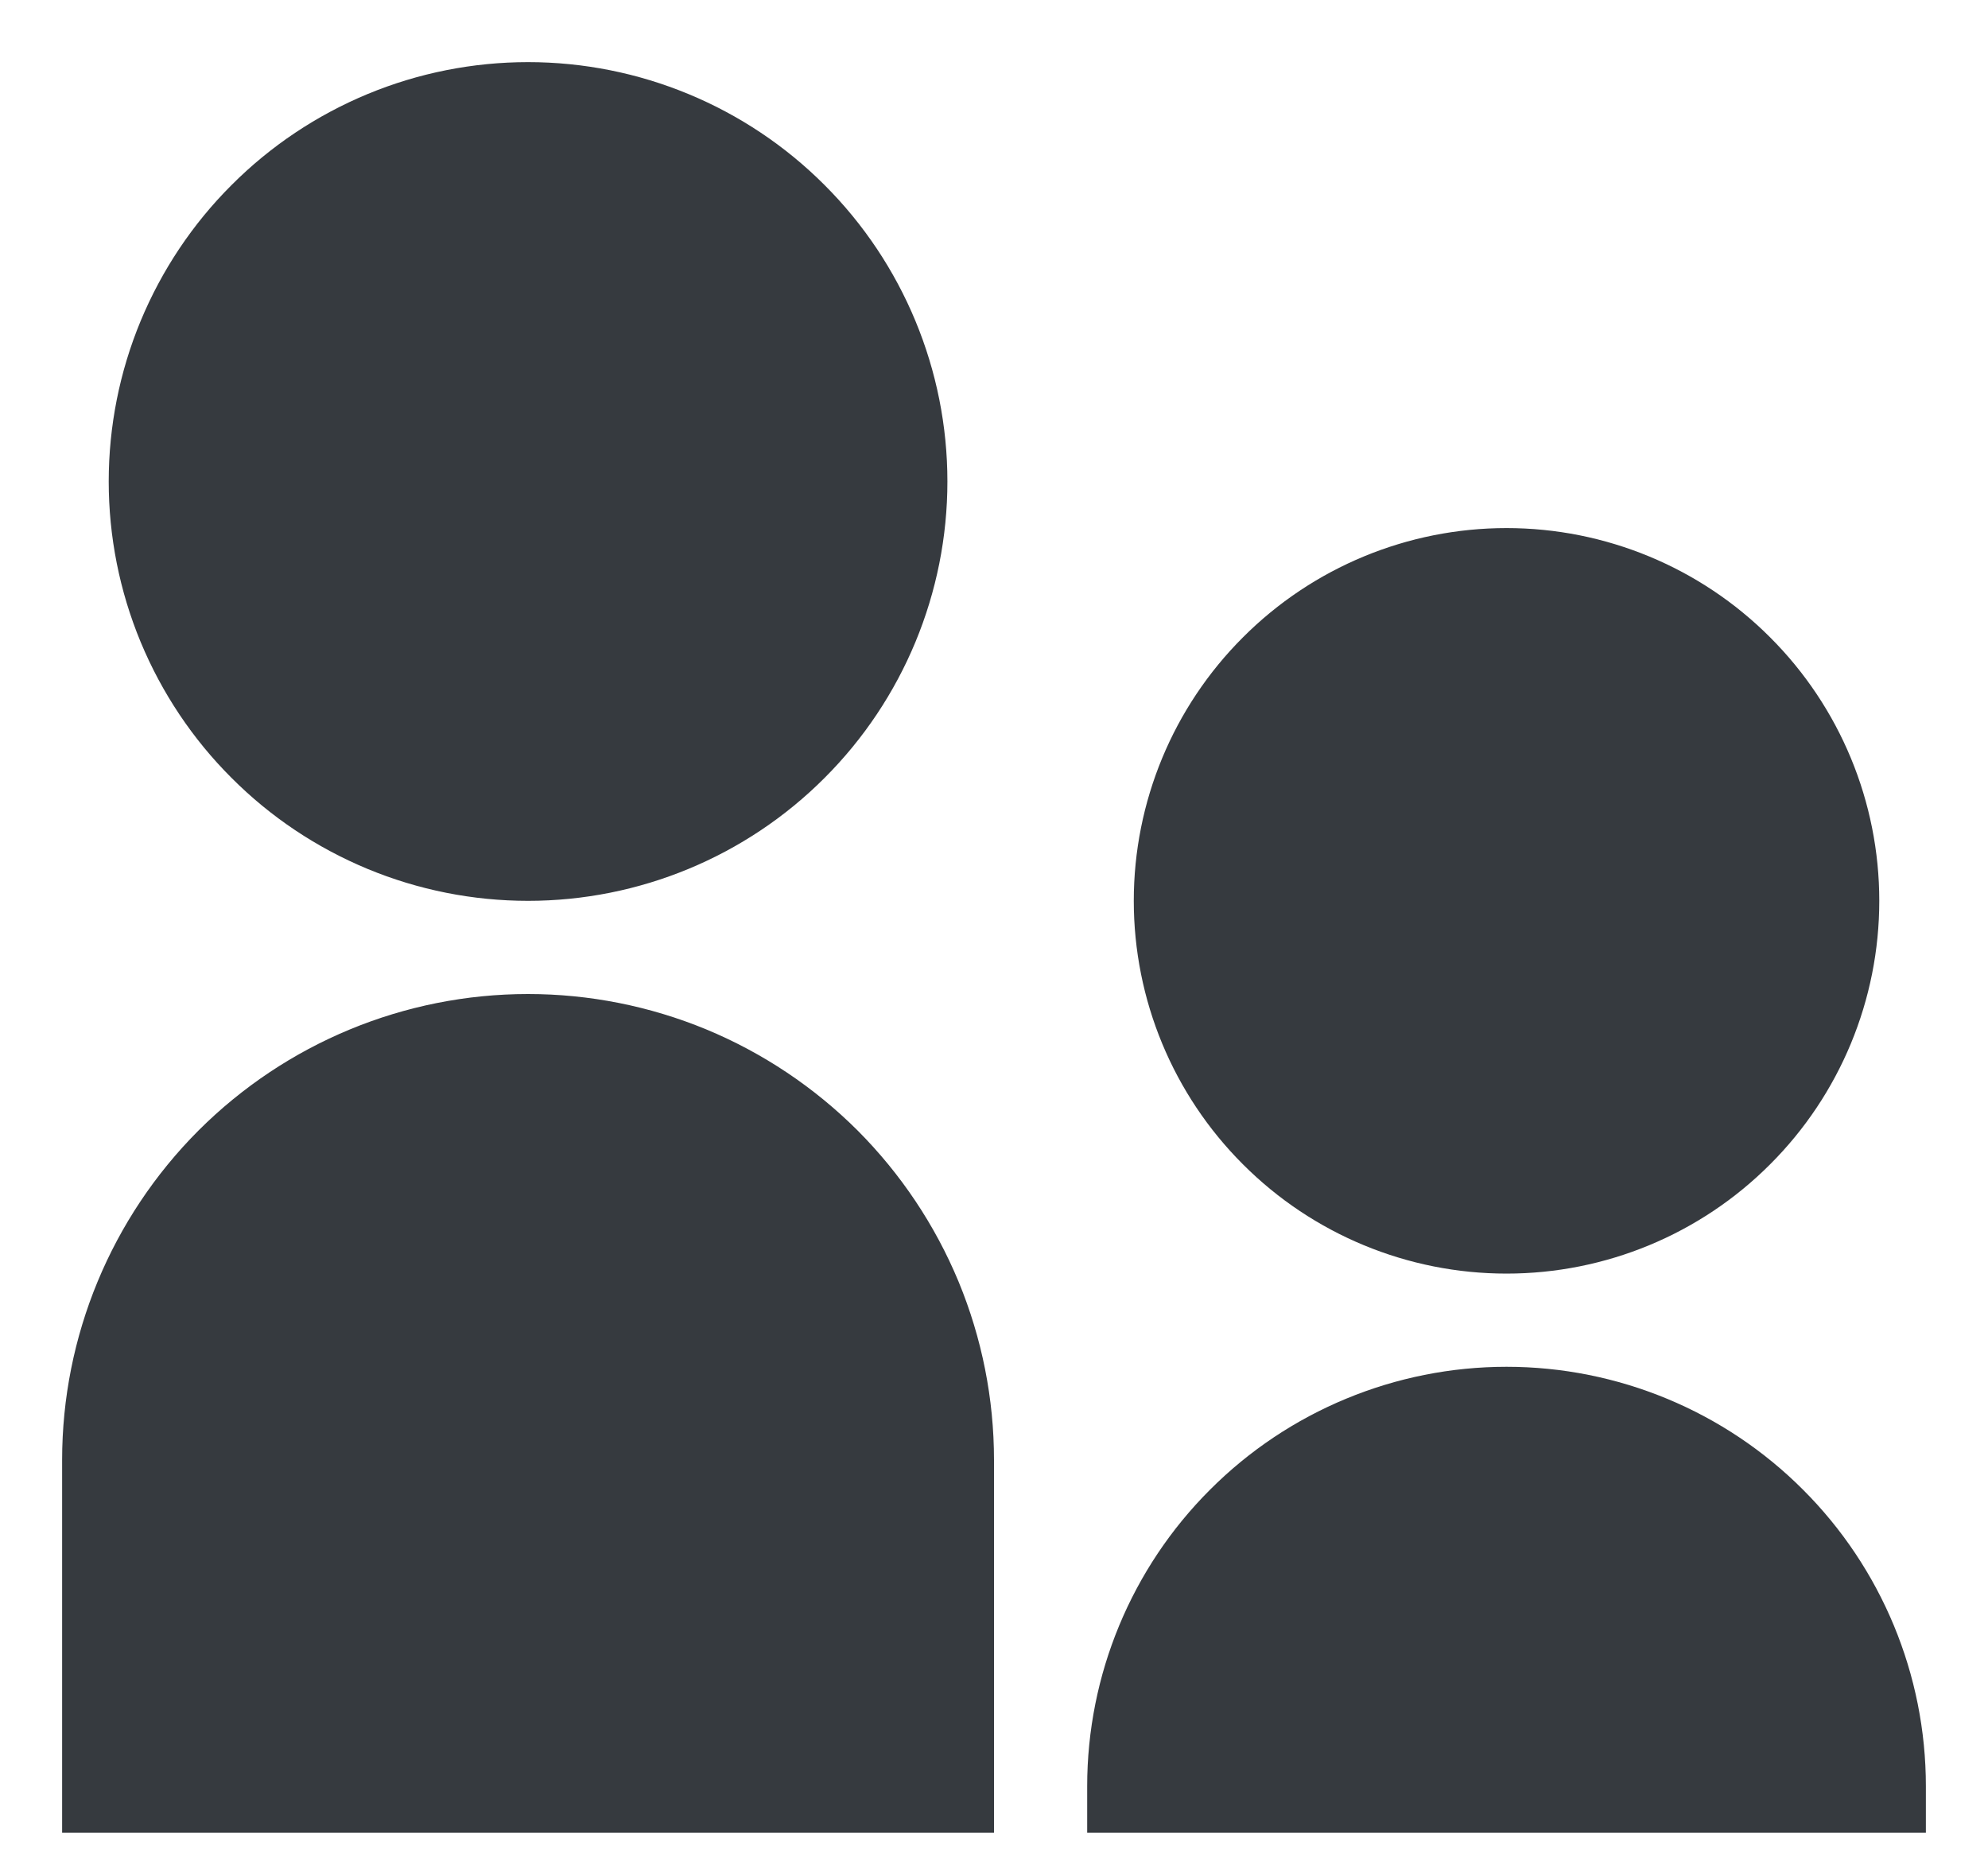 <svg width="16" height="15" viewBox="0 0 16 15" fill="none" xmlns="http://www.w3.org/2000/svg">
<path d="M4.25 7.25C3.807 7.25 3.368 7.163 2.958 6.993C2.549 6.823 2.177 6.575 1.864 6.261C1.55 5.948 1.302 5.576 1.132 5.167C0.962 4.757 0.875 4.318 0.875 3.875C0.875 3.432 0.962 2.993 1.132 2.583C1.302 2.174 1.55 1.802 1.864 1.489C2.177 1.175 2.549 0.927 2.958 0.757C3.368 0.587 3.807 0.5 4.25 0.5C5.145 0.5 6.004 0.856 6.636 1.489C7.269 2.121 7.625 2.98 7.625 3.875C7.625 4.77 7.269 5.629 6.636 6.261C6.004 6.894 5.145 7.25 4.25 7.25V7.25ZM12.125 10.25C11.329 10.25 10.566 9.934 10.004 9.371C9.441 8.809 9.125 8.046 9.125 7.25C9.125 6.454 9.441 5.691 10.004 5.129C10.566 4.566 11.329 4.25 12.125 4.25C12.921 4.25 13.684 4.566 14.246 5.129C14.809 5.691 15.125 6.454 15.125 7.25C15.125 8.046 14.809 8.809 14.246 9.371C13.684 9.934 12.921 10.25 12.125 10.25ZM12.125 11C13.02 11 13.879 11.356 14.511 11.989C15.144 12.621 15.5 13.48 15.5 14.375V14.75H8.75V14.375C8.75 13.48 9.106 12.621 9.739 11.989C10.371 11.356 11.23 11 12.125 11V11ZM4.25 8C4.742 8 5.23 8.097 5.685 8.285C6.14 8.474 6.553 8.75 6.902 9.098C7.25 9.447 7.526 9.86 7.715 10.315C7.903 10.77 8 11.258 8 11.75V14.75H0.5V11.75C0.5 10.755 0.895 9.802 1.598 9.098C2.302 8.395 3.255 8 4.25 8V8Z" fill="#363A3F"/>
</svg>
